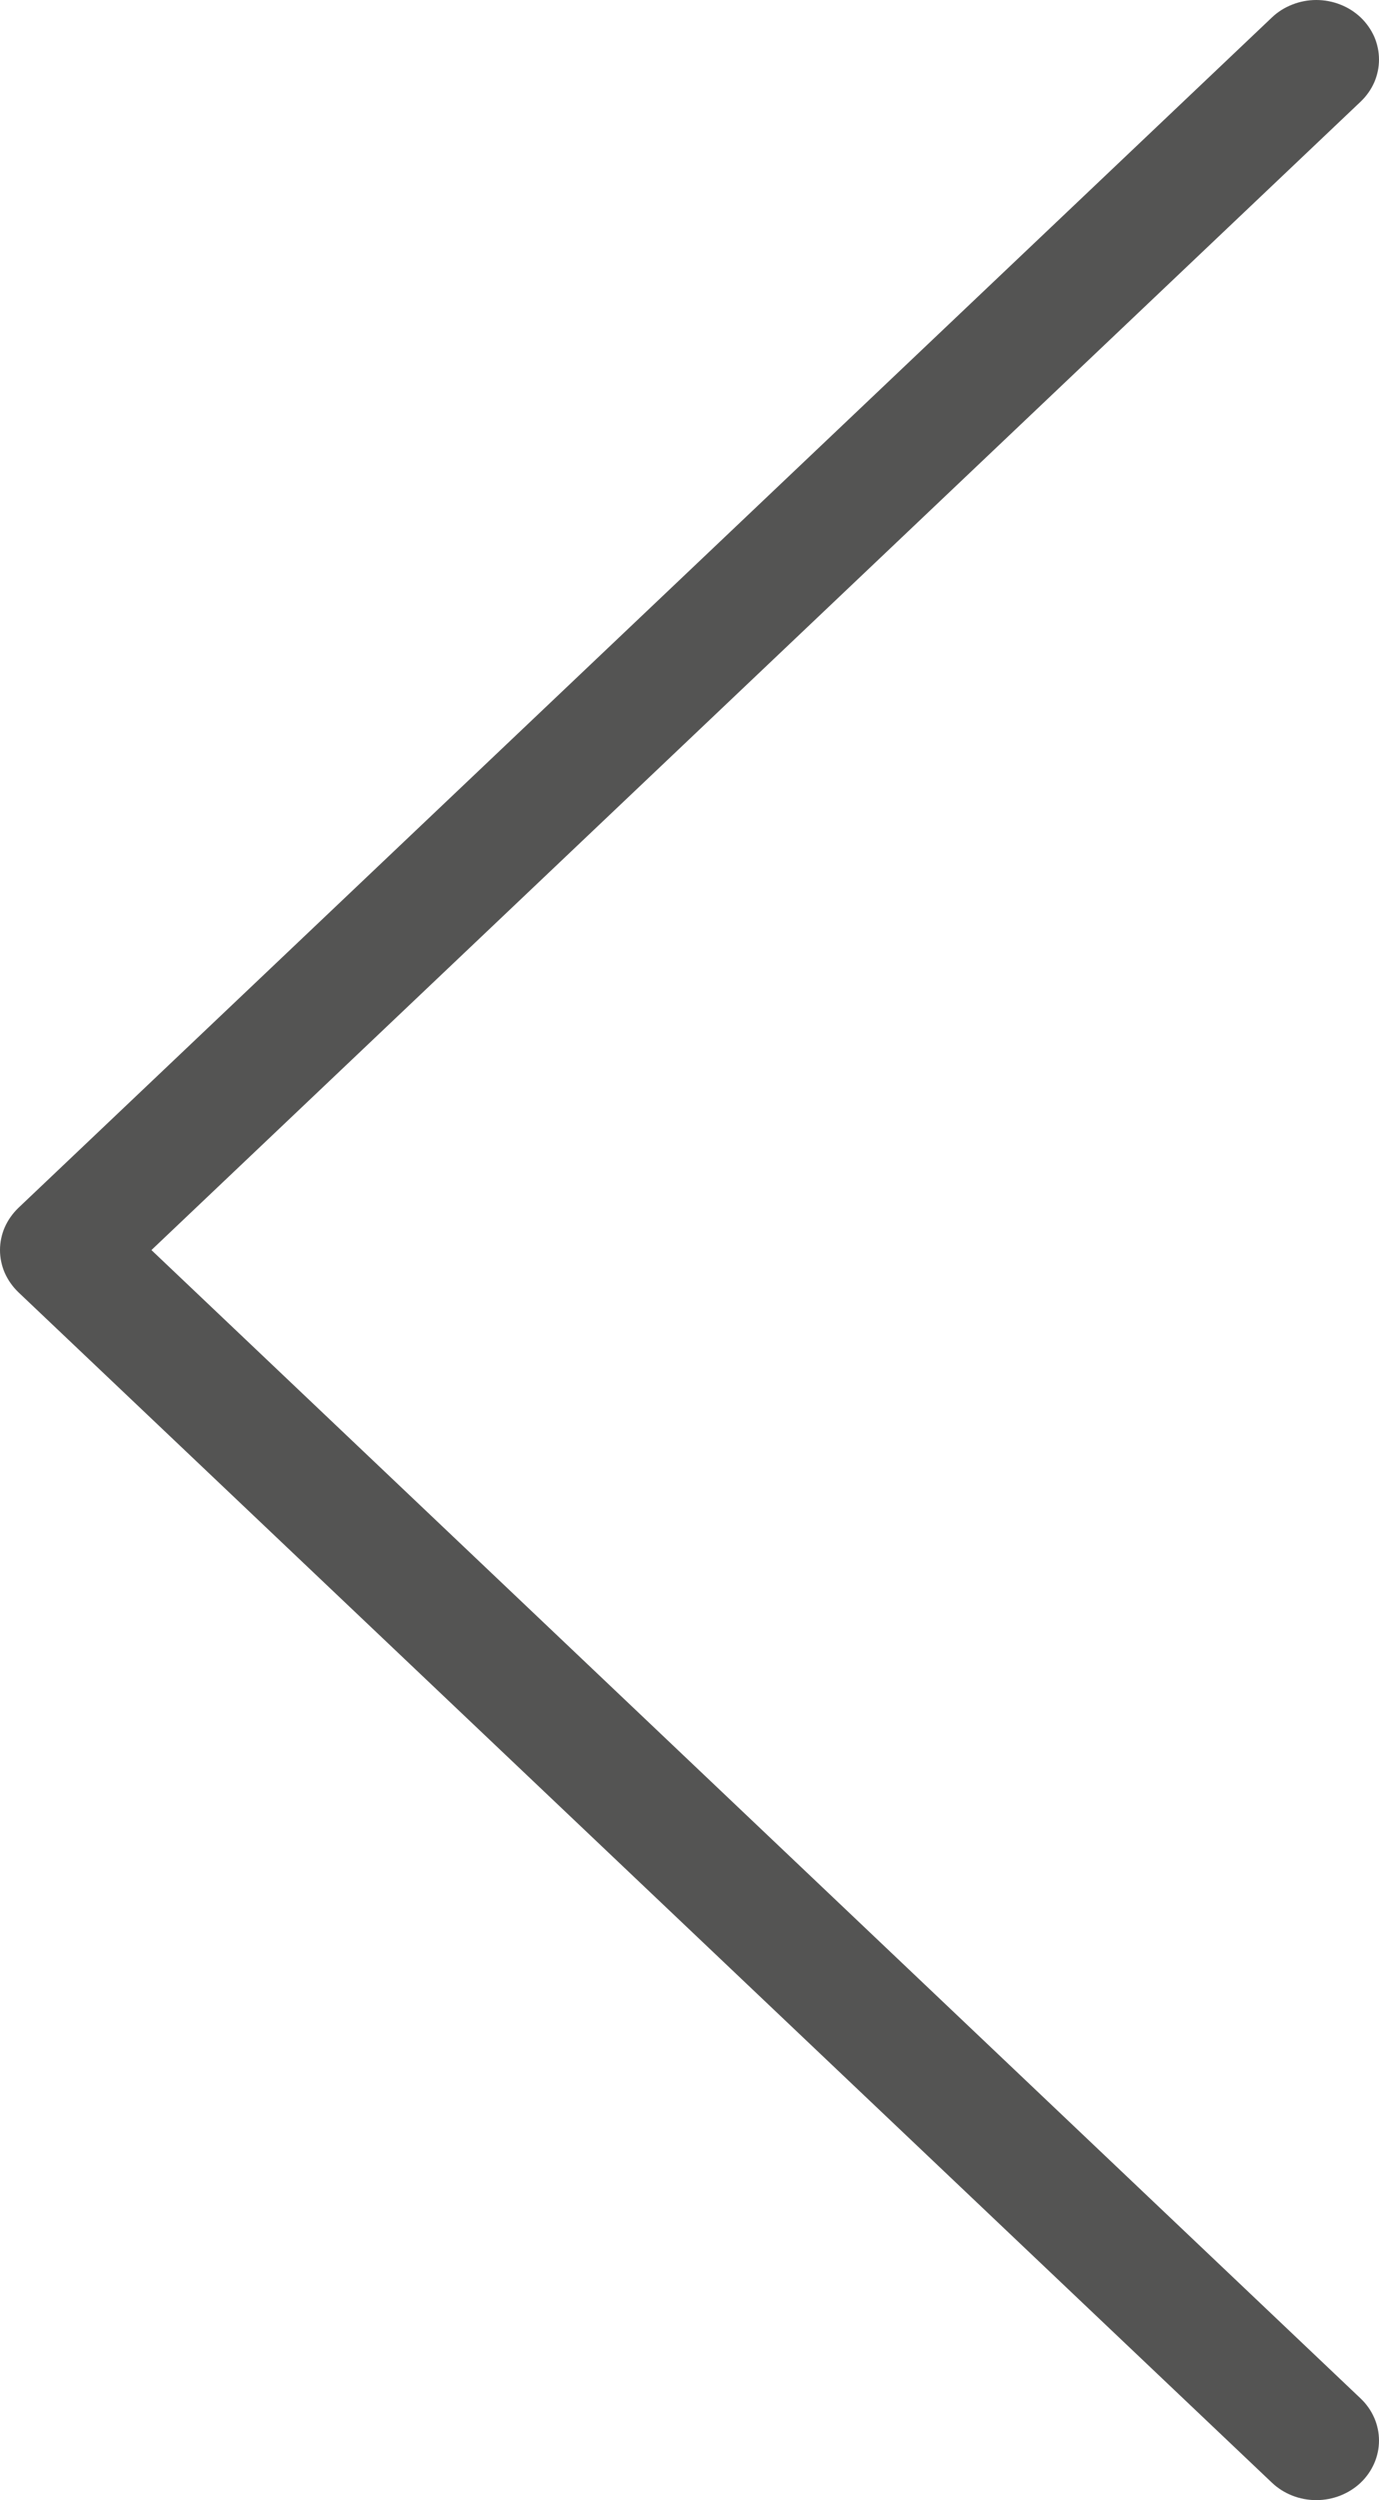 <svg width="16" height="29" viewBox="0 0 16 29" fill="none" xmlns="http://www.w3.org/2000/svg">
<path d="M0.213 14.011L14.758 0.202C14.825 0.138 14.906 0.087 14.994 0.053C15.082 0.018 15.177 -7.19653e-08 15.272 -6.36117e-08C15.368 -5.52581e-08 15.463 0.018 15.551 0.053C15.639 0.087 15.719 0.138 15.787 0.202C15.854 0.266 15.908 0.343 15.945 0.426C15.981 0.51 16 0.6 16 0.691C16 0.782 15.981 0.871 15.945 0.955C15.908 1.039 15.854 1.115 15.787 1.179L1.757 14.5L15.787 27.821C15.923 27.95 16 28.126 16 28.309C16 28.492 15.923 28.668 15.787 28.798C15.65 28.927 15.465 29 15.272 29C15.079 29 14.894 28.927 14.758 28.798L0.213 14.989C0.146 14.924 0.092 14.848 0.055 14.764C0.019 14.681 1.2597e-06 14.591 1.26763e-06 14.5C1.27556e-06 14.409 0.019 14.319 0.055 14.236C0.092 14.152 0.146 14.076 0.213 14.011Z" fill="#545453"/>
</svg>
